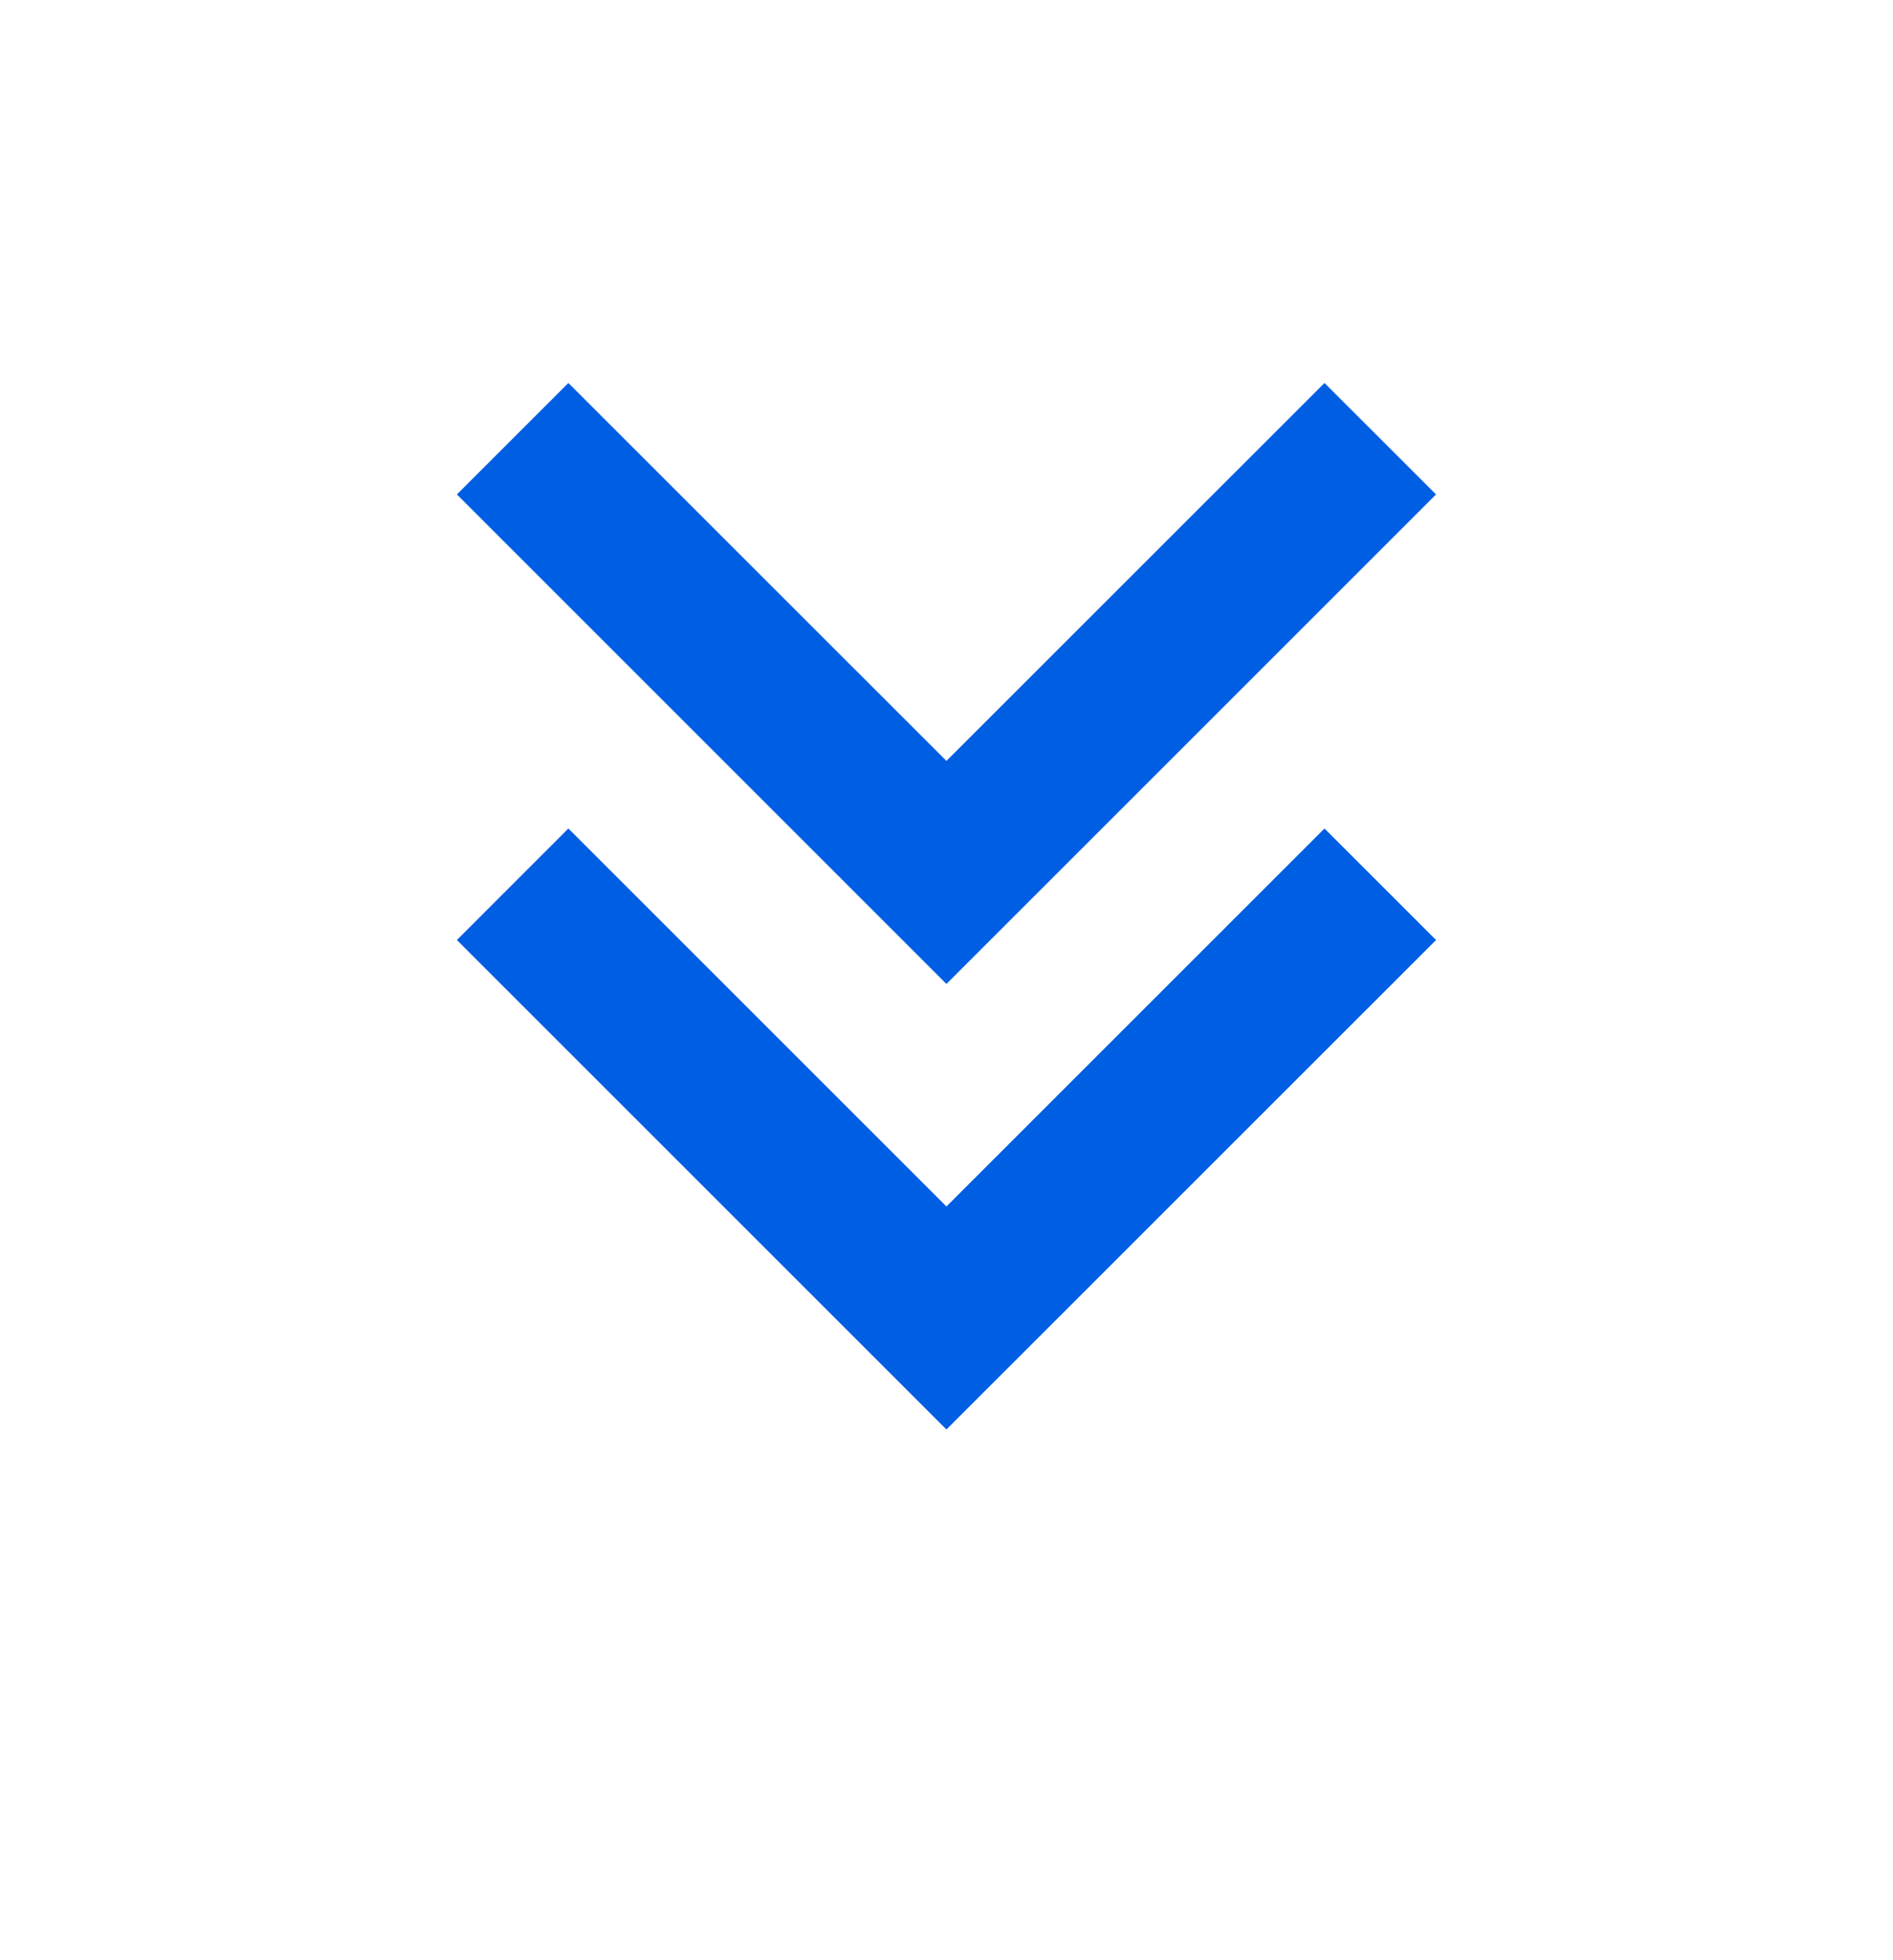 <svg width="28" height="29" viewBox="0 0 28 29" fill="none" xmlns="http://www.w3.org/2000/svg">
<g id="ri:arrow-left-double-line">
<path id="Vector" d="M13.999 21.148L21.241 13.907L19.591 12.257L13.999 17.849L8.407 12.257L6.758 13.907L13.999 21.148ZM13.999 14.557L21.241 7.315L19.591 5.666L13.999 11.257L8.407 5.666L6.758 7.315L13.999 14.557Z" fill="#005EE3"/>
</g>
</svg>
